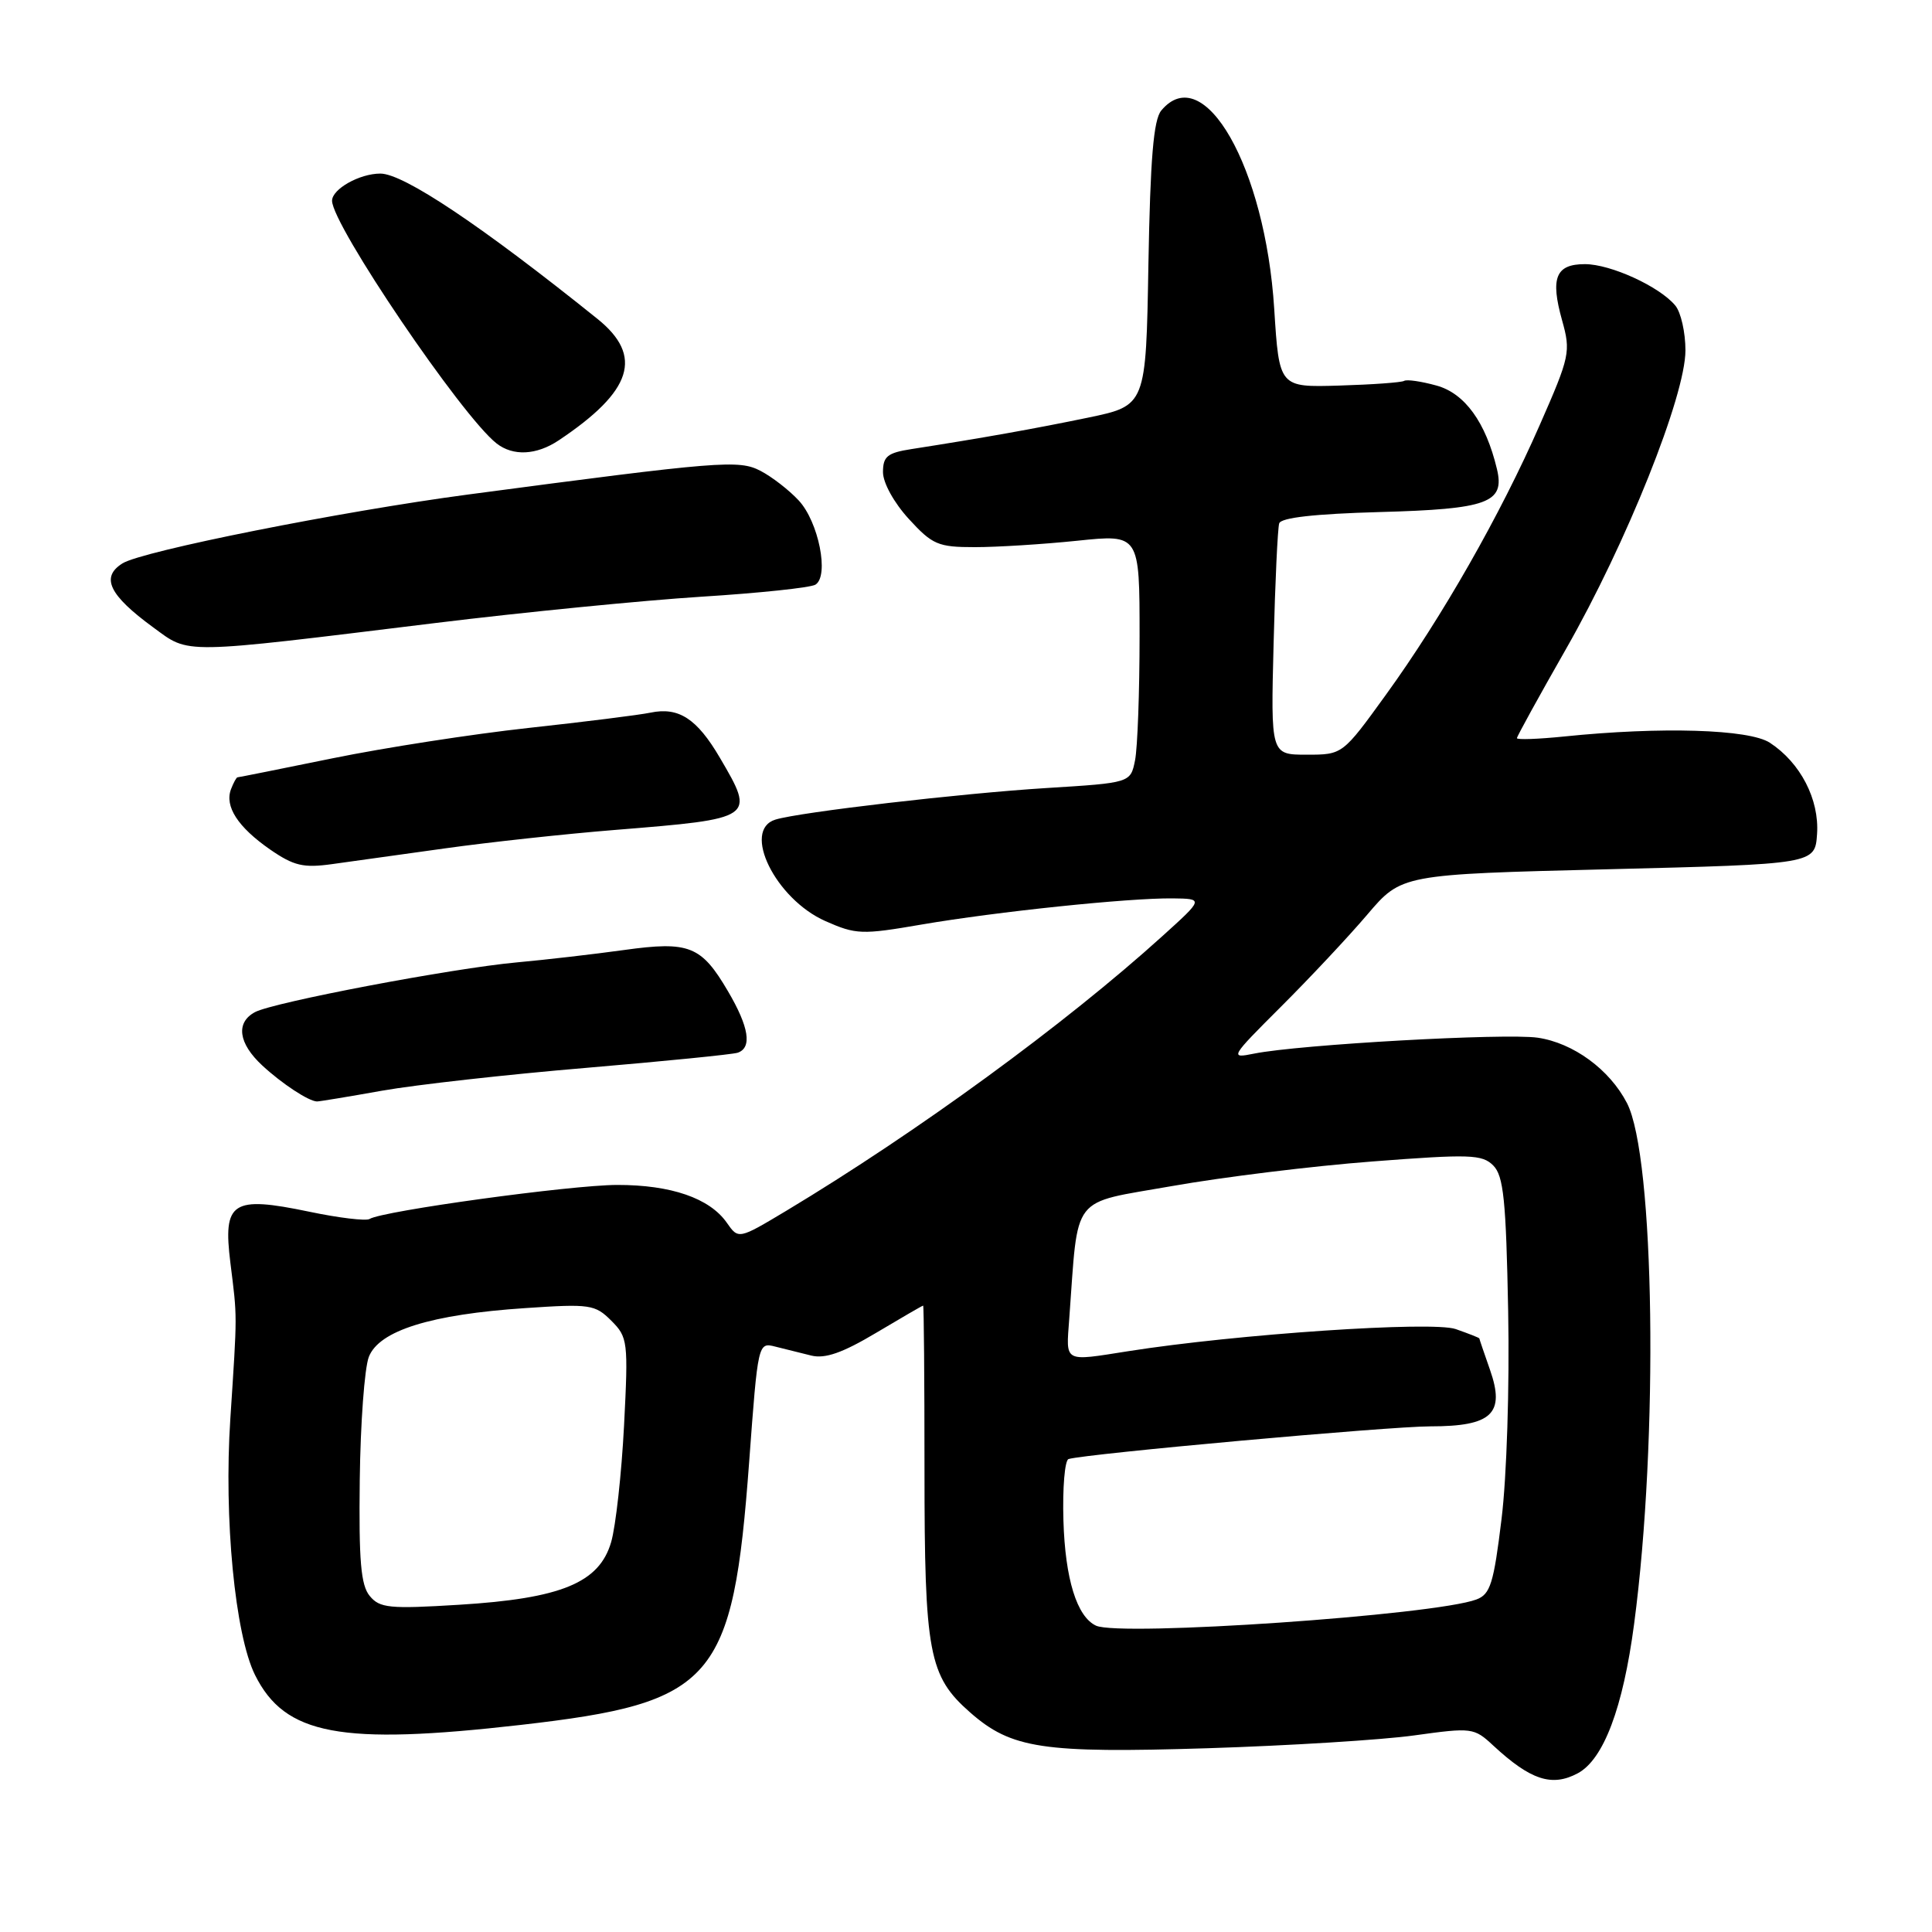 <?xml version="1.0" encoding="UTF-8" standalone="no"?>
<!DOCTYPE svg PUBLIC "-//W3C//DTD SVG 1.1//EN" "http://www.w3.org/Graphics/SVG/1.1/DTD/svg11.dtd" >
<svg xmlns="http://www.w3.org/2000/svg" xmlns:xlink="http://www.w3.org/1999/xlink" version="1.1" viewBox="0 0 256 256">
 <g >
 <path fill="currentColor"
d=" M 209.06 234.97 C 212.48 233.14 215.06 226.31 216.53 215.17 C 219.78 190.69 219.26 153.28 215.58 146.16 C 213.28 141.71 208.47 138.19 203.75 137.50 C 199.41 136.88 172.20 138.40 166.17 139.61 C 162.91 140.27 162.99 140.13 169.74 133.39 C 173.54 129.60 178.69 124.11 181.18 121.18 C 185.71 115.86 185.71 115.86 213.11 115.18 C 240.50 114.50 240.50 114.50 240.77 110.50 C 241.08 105.93 238.57 101.07 234.52 98.42 C 231.78 96.62 220.08 96.27 207.25 97.59 C 203.81 97.94 201.00 98.04 201.00 97.81 C 201.00 97.58 203.93 92.26 207.50 86.00 C 215.54 71.92 223.33 52.43 223.33 46.43 C 223.33 44.05 222.73 41.37 221.98 40.48 C 219.90 37.97 213.42 35.00 210.01 35.00 C 206.14 35.00 205.41 36.81 206.98 42.43 C 208.15 46.61 208.03 47.20 204.03 56.30 C 198.80 68.23 191.08 81.78 183.64 92.06 C 177.90 100.00 177.90 100.00 173.14 100.00 C 168.38 100.00 168.38 100.00 168.76 85.25 C 168.96 77.14 169.30 69.98 169.50 69.35 C 169.74 68.59 174.21 68.09 182.78 67.85 C 197.16 67.46 199.43 66.63 198.35 62.14 C 196.87 55.95 194.09 52.12 190.35 51.09 C 188.33 50.53 186.40 50.25 186.05 50.47 C 185.71 50.68 181.84 50.96 177.46 51.09 C 169.50 51.33 169.50 51.33 168.84 40.91 C 167.65 22.17 159.51 7.87 153.87 14.65 C 152.85 15.89 152.42 21.01 152.17 35.02 C 151.85 53.74 151.85 53.74 144.17 55.34 C 137.08 56.81 130.18 58.04 120.75 59.51 C 117.59 60.00 117.00 60.48 117.00 62.56 C 117.00 63.98 118.46 66.62 120.42 68.76 C 123.55 72.18 124.30 72.50 129.17 72.50 C 132.10 72.50 138.21 72.12 142.75 71.65 C 151.00 70.79 151.00 70.79 151.00 84.27 C 151.00 91.68 150.73 99.09 150.40 100.74 C 149.80 103.73 149.80 103.73 138.65 104.42 C 127.38 105.12 105.97 107.61 102.75 108.60 C 98.25 109.98 102.75 119.12 109.37 122.05 C 113.42 123.84 114.20 123.87 122.09 122.51 C 132.07 120.80 149.53 118.98 155.36 119.04 C 159.50 119.09 159.50 119.09 154.00 124.06 C 141.14 135.70 121.49 150.04 104.18 160.44 C 97.85 164.23 97.85 164.23 96.30 162.01 C 94.02 158.76 88.91 157.00 81.78 157.01 C 75.66 157.02 50.70 160.45 48.97 161.52 C 48.50 161.81 44.88 161.38 40.94 160.55 C 30.75 158.43 29.52 159.23 30.53 167.35 C 31.45 174.75 31.45 173.77 30.52 188.00 C 29.65 201.17 31.14 216.60 33.79 221.94 C 37.75 229.91 45.09 231.29 69.00 228.56 C 94.68 225.62 97.11 222.82 99.27 193.68 C 100.43 177.94 100.45 177.85 102.72 178.43 C 103.97 178.74 106.13 179.28 107.50 179.62 C 109.33 180.07 111.64 179.26 116.07 176.62 C 119.41 174.63 122.22 173.00 122.32 173.00 C 122.42 173.00 122.50 182.79 122.50 194.75 C 122.50 219.10 123.06 222.09 128.55 226.91 C 134.02 231.71 138.13 232.33 160.03 231.65 C 170.77 231.31 183.09 230.55 187.40 229.95 C 195.05 228.89 195.31 228.92 197.87 231.30 C 202.82 235.88 205.63 236.80 209.06 234.97 Z  M 50.64 144.52 C 55.12 143.73 67.27 142.37 77.64 141.50 C 88.01 140.62 97.06 139.72 97.75 139.49 C 99.68 138.83 99.25 136.09 96.47 131.36 C 92.93 125.32 91.33 124.68 82.70 125.88 C 78.74 126.43 72.35 127.17 68.50 127.52 C 59.93 128.30 36.25 132.80 33.79 134.11 C 31.21 135.49 31.58 138.24 34.75 141.18 C 37.35 143.59 40.89 145.92 42.00 145.95 C 42.27 145.96 46.16 145.32 50.64 144.52 Z  M 59.00 112.41 C 64.78 111.60 74.90 110.50 81.50 109.97 C 100.06 108.47 100.10 108.44 95.39 100.41 C 92.35 95.22 89.93 93.65 86.19 94.43 C 84.71 94.74 77.42 95.65 70.00 96.46 C 62.58 97.27 50.93 99.08 44.11 100.47 C 37.30 101.86 31.61 103.00 31.47 103.00 C 31.33 103.00 30.94 103.71 30.61 104.57 C 29.74 106.85 31.52 109.59 35.77 112.55 C 38.93 114.73 40.19 115.03 44.00 114.50 C 46.48 114.16 53.22 113.22 59.00 112.41 Z  M 57.72 82.55 C 69.39 81.12 85.22 79.56 92.90 79.07 C 100.58 78.59 107.40 77.87 108.05 77.47 C 109.90 76.32 108.47 69.14 105.83 66.31 C 104.55 64.93 102.27 63.17 100.77 62.39 C 97.90 60.90 95.46 61.09 62.00 65.53 C 45.20 67.76 18.85 73.01 16.23 74.65 C 13.31 76.48 14.45 78.85 20.30 83.13 C 25.19 86.70 23.60 86.73 57.72 82.55 Z  M 74.03 58.35 C 83.81 51.82 85.29 47.17 79.15 42.24 C 63.82 29.92 53.48 23.00 50.40 23.00 C 47.64 23.00 44.00 25.05 44.00 26.60 C 44.00 29.80 61.17 55.13 65.79 58.75 C 67.98 60.47 71.08 60.32 74.03 58.35 Z  M 145.23 215.41 C 142.69 214.23 141.14 209.22 140.91 201.49 C 140.78 197.15 141.09 193.48 141.59 193.33 C 143.94 192.63 184.06 189.00 189.52 189.00 C 197.69 189.00 199.47 187.32 197.43 181.50 C 196.66 179.30 196.02 177.43 196.02 177.35 C 196.01 177.26 194.60 176.71 192.89 176.11 C 189.78 175.03 163.90 176.77 149.50 179.04 C 140.85 180.40 141.25 180.62 141.68 174.75 C 142.92 158.00 141.71 159.56 155.30 157.16 C 162.01 155.97 173.96 154.50 181.86 153.90 C 194.76 152.91 196.39 152.96 197.86 154.43 C 199.23 155.80 199.56 159.00 199.84 173.75 C 200.03 183.75 199.65 195.72 198.96 201.29 C 197.92 209.83 197.48 211.25 195.63 211.94 C 190.09 214.02 148.42 216.88 145.23 215.41 Z  M 48.99 211.47 C 47.81 210.05 47.54 206.82 47.67 196.09 C 47.76 188.61 48.30 181.29 48.87 179.80 C 50.22 176.31 57.10 174.16 69.61 173.33 C 78.18 172.75 78.85 172.85 81.00 175.00 C 83.19 177.19 83.26 177.74 82.69 188.89 C 82.36 195.28 81.59 202.23 80.98 204.34 C 79.40 209.74 74.36 211.81 60.83 212.64 C 51.60 213.21 50.31 213.08 48.99 211.47 Z "/>
</g>
</svg>